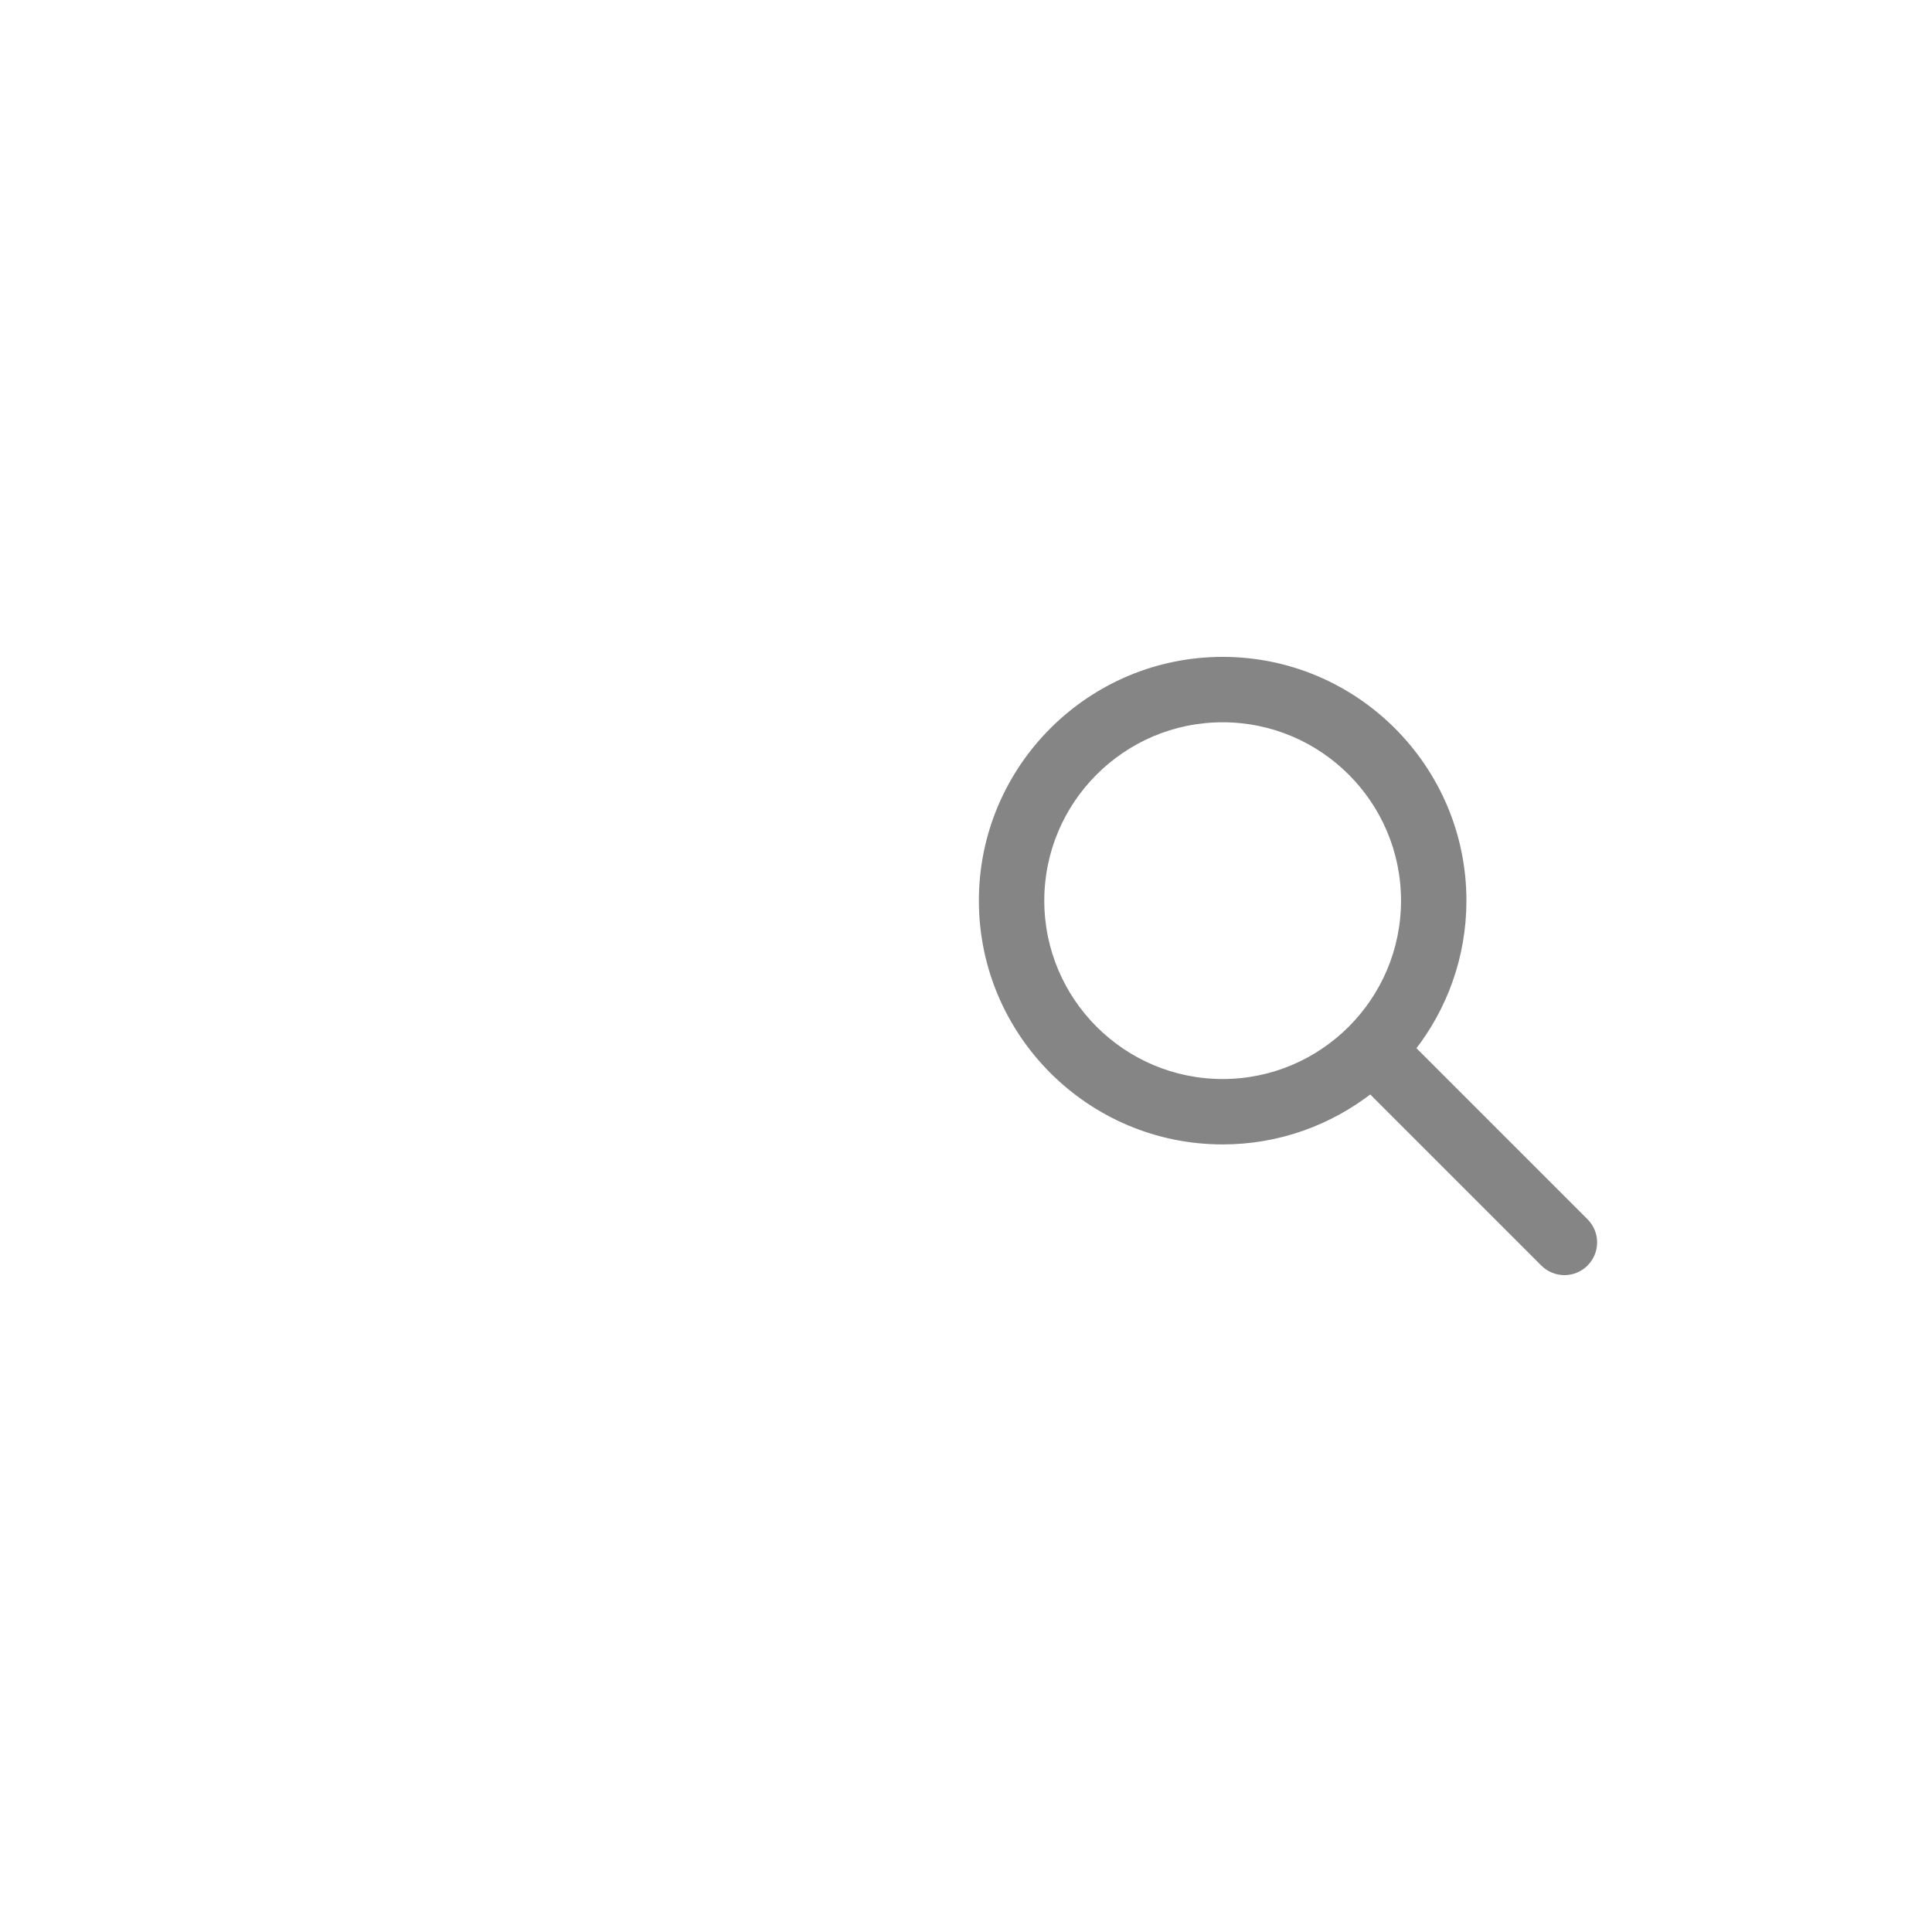 <svg 
xmlns="http://www.w3.org/2000/svg" 
xmlns:xlink="http://www.w3.org/1999/xlink" 
version="1.1" x="50px" y="50px" viewBox="-150 -100 300 300" 
style="enable-background:new 0 0 100 100;" stroke="#858585" fill="#858585"
xml:space="preserve">
    <g>
        <path d="M96.159,89.685L69.285,62.811c4.956-6.339,7.921-14.307,7.921-22.958   C77.206,19.256,60.45,2.5,39.853,2.5S2.5,19.256,2.5,39.853   s16.756,37.353,37.353,37.353c8.652,0,16.619-2.965,22.958-7.921l26.873,26.873   C90.579,97.053,91.75,97.5,92.922,97.5c1.171,0,2.343-0.447,3.237-1.341   C97.947,94.371,97.947,91.473,96.159,89.685z M11.656,39.853   c0-15.548,12.649-28.197,28.197-28.197s28.197,12.649,28.197,28.197   s-12.649,28.197-28.197,28.197S11.656,55.401,11.656,39.853z"/>
    </g>
</svg>
<!-- Created by devilllorentina from the Noun Project -->